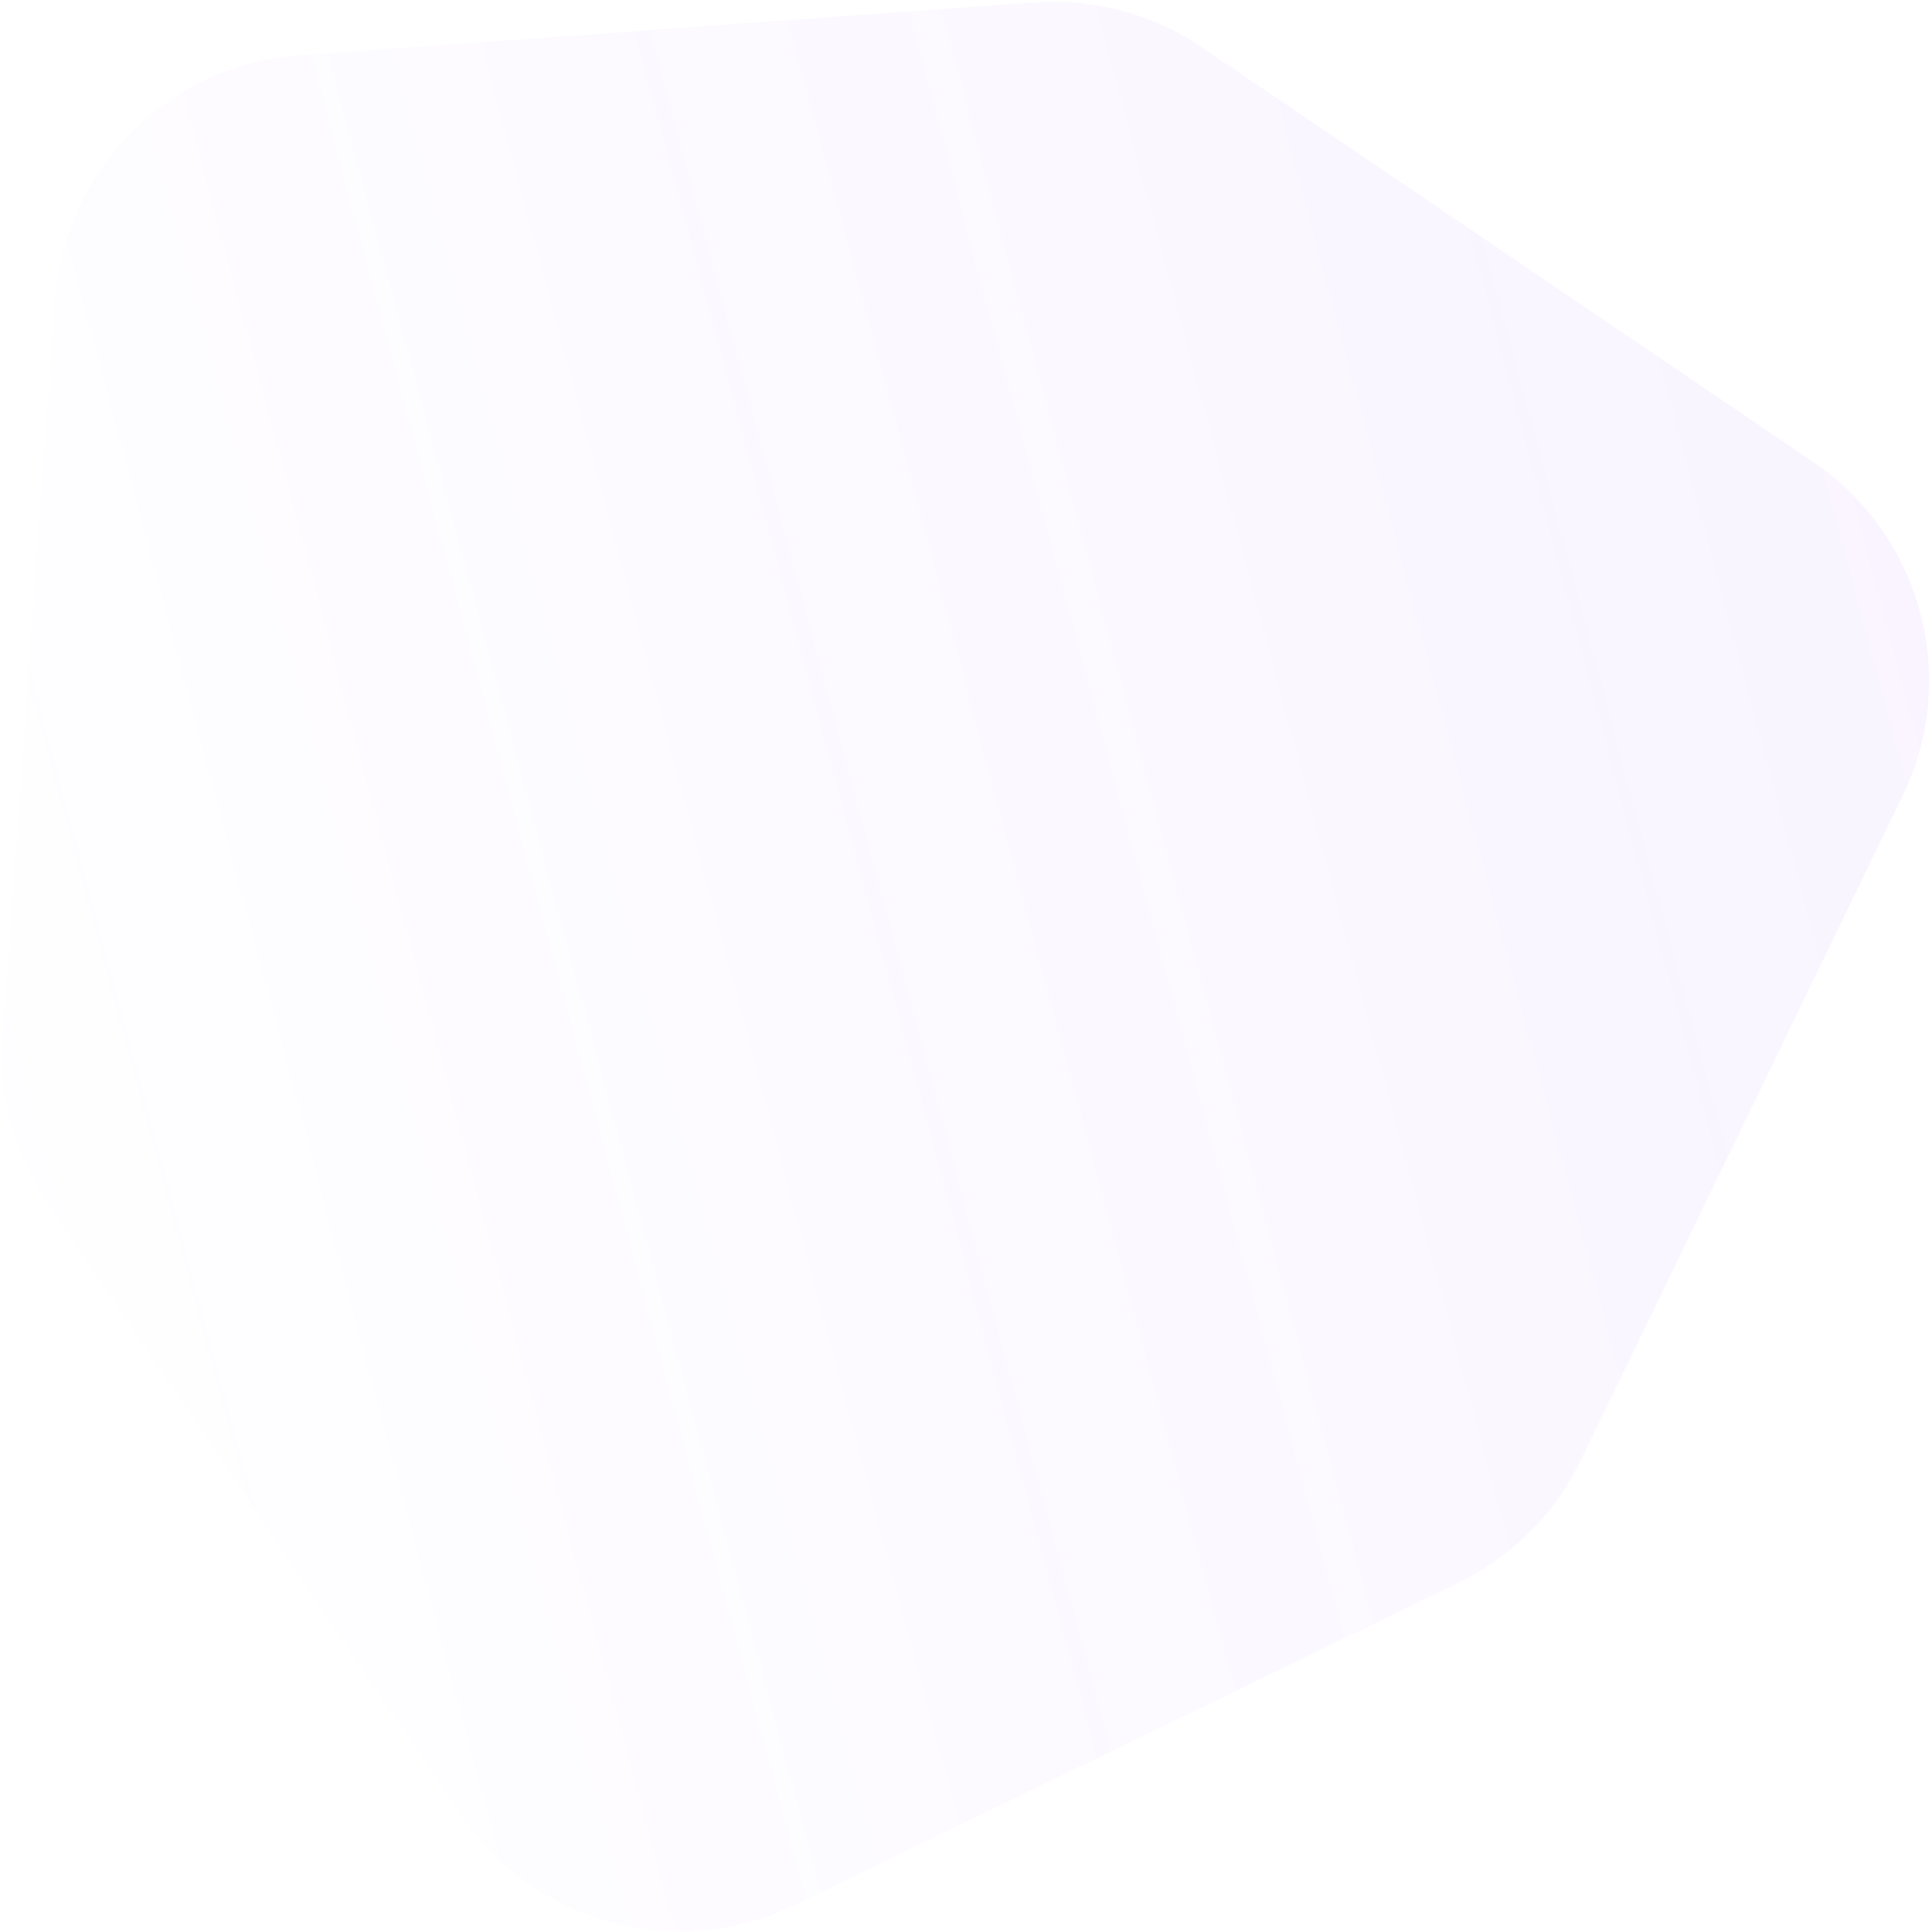<svg width="754" height="755" viewBox="0 0 754 755" fill="none" xmlns="http://www.w3.org/2000/svg">
<path opacity="0.06" d="M708.33 180.468C750.754 209.253 765.654 264.86 743.306 311.001L617.546 570.649C607.457 591.478 590.664 608.297 569.868 618.401L310.618 744.354C264.548 766.737 209.026 751.814 180.285 709.324L18.552 470.222C5.578 451.042 -0.582 428.054 1.064 404.956L21.578 117.021C25.223 65.853 65.845 25.169 116.934 21.518L404.428 0.972C427.49 -0.677 450.443 5.493 469.594 18.487L708.33 180.468Z" fill="url(#paint0_linear_30_8)"/>
<defs>
<linearGradient id="paint0_linear_30_8" x1="782.24" y1="230.617" x2="-88.556" y2="463.946" gradientUnits="userSpaceOnUse">
<stop stop-color="#9747FF"/>
<stop offset="1" stop-color="#9747FF" stop-opacity="0"/>
</linearGradient>
</defs>
</svg>
